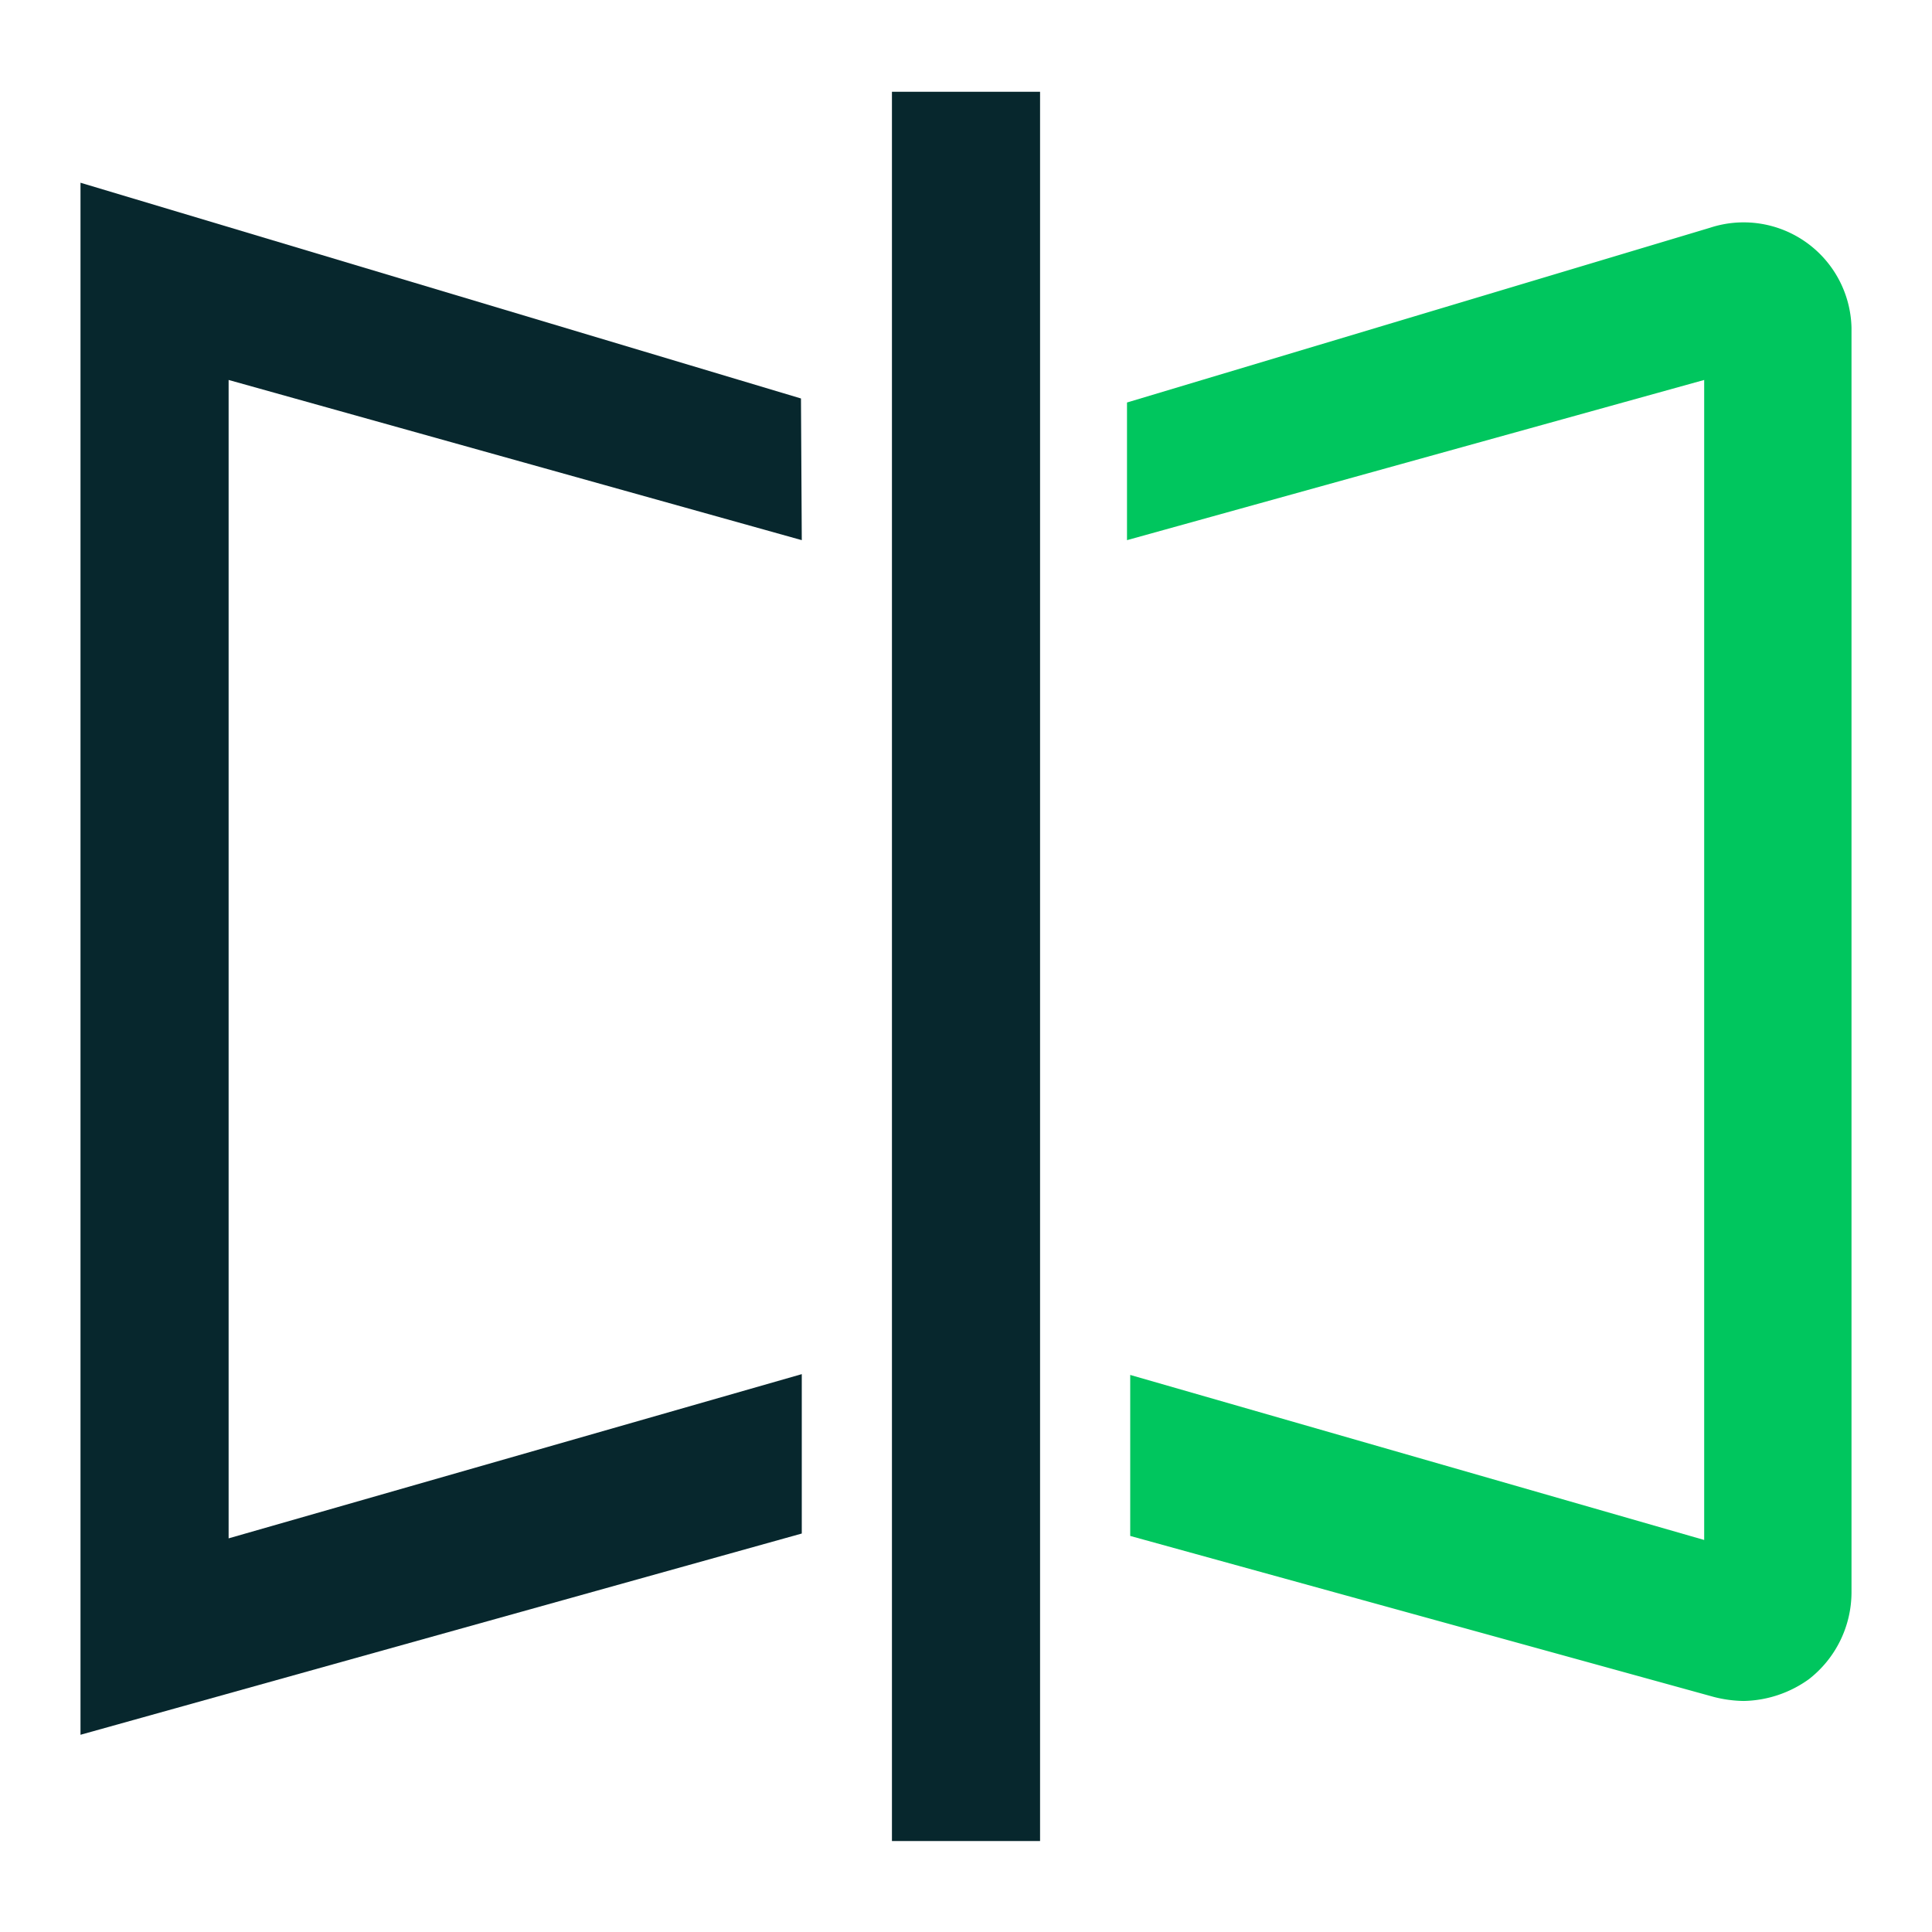 <svg id="Camada_1" data-name="Camada 1" xmlns="http://www.w3.org/2000/svg" viewBox="0 0 24 24"><defs><style>.cls-1{fill:#00c65e;}.cls-2{fill:#07272d;}</style></defs><path class="cls-1" d="M23,4.07V19.78a1.37,1.37,0,0,1-.53,1.08,1.43,1.43,0,0,1-.81.27,1.57,1.57,0,0,1-.37-.05l-7.25-2v-2l7.13,2.05V4.72L14,6.71V5l7.24-2.17A1.34,1.34,0,0,1,23,4.07Z"/><polygon class="cls-2" points="2.84 19.11 9.96 17.07 9.96 19.05 1 21.55 1 2.27 9.95 4.95 9.96 6.71 2.84 4.72 2.84 19.11"/><rect class="cls-2" x="11.08" y="1.14" width="1.84" height="21.73"/></svg>